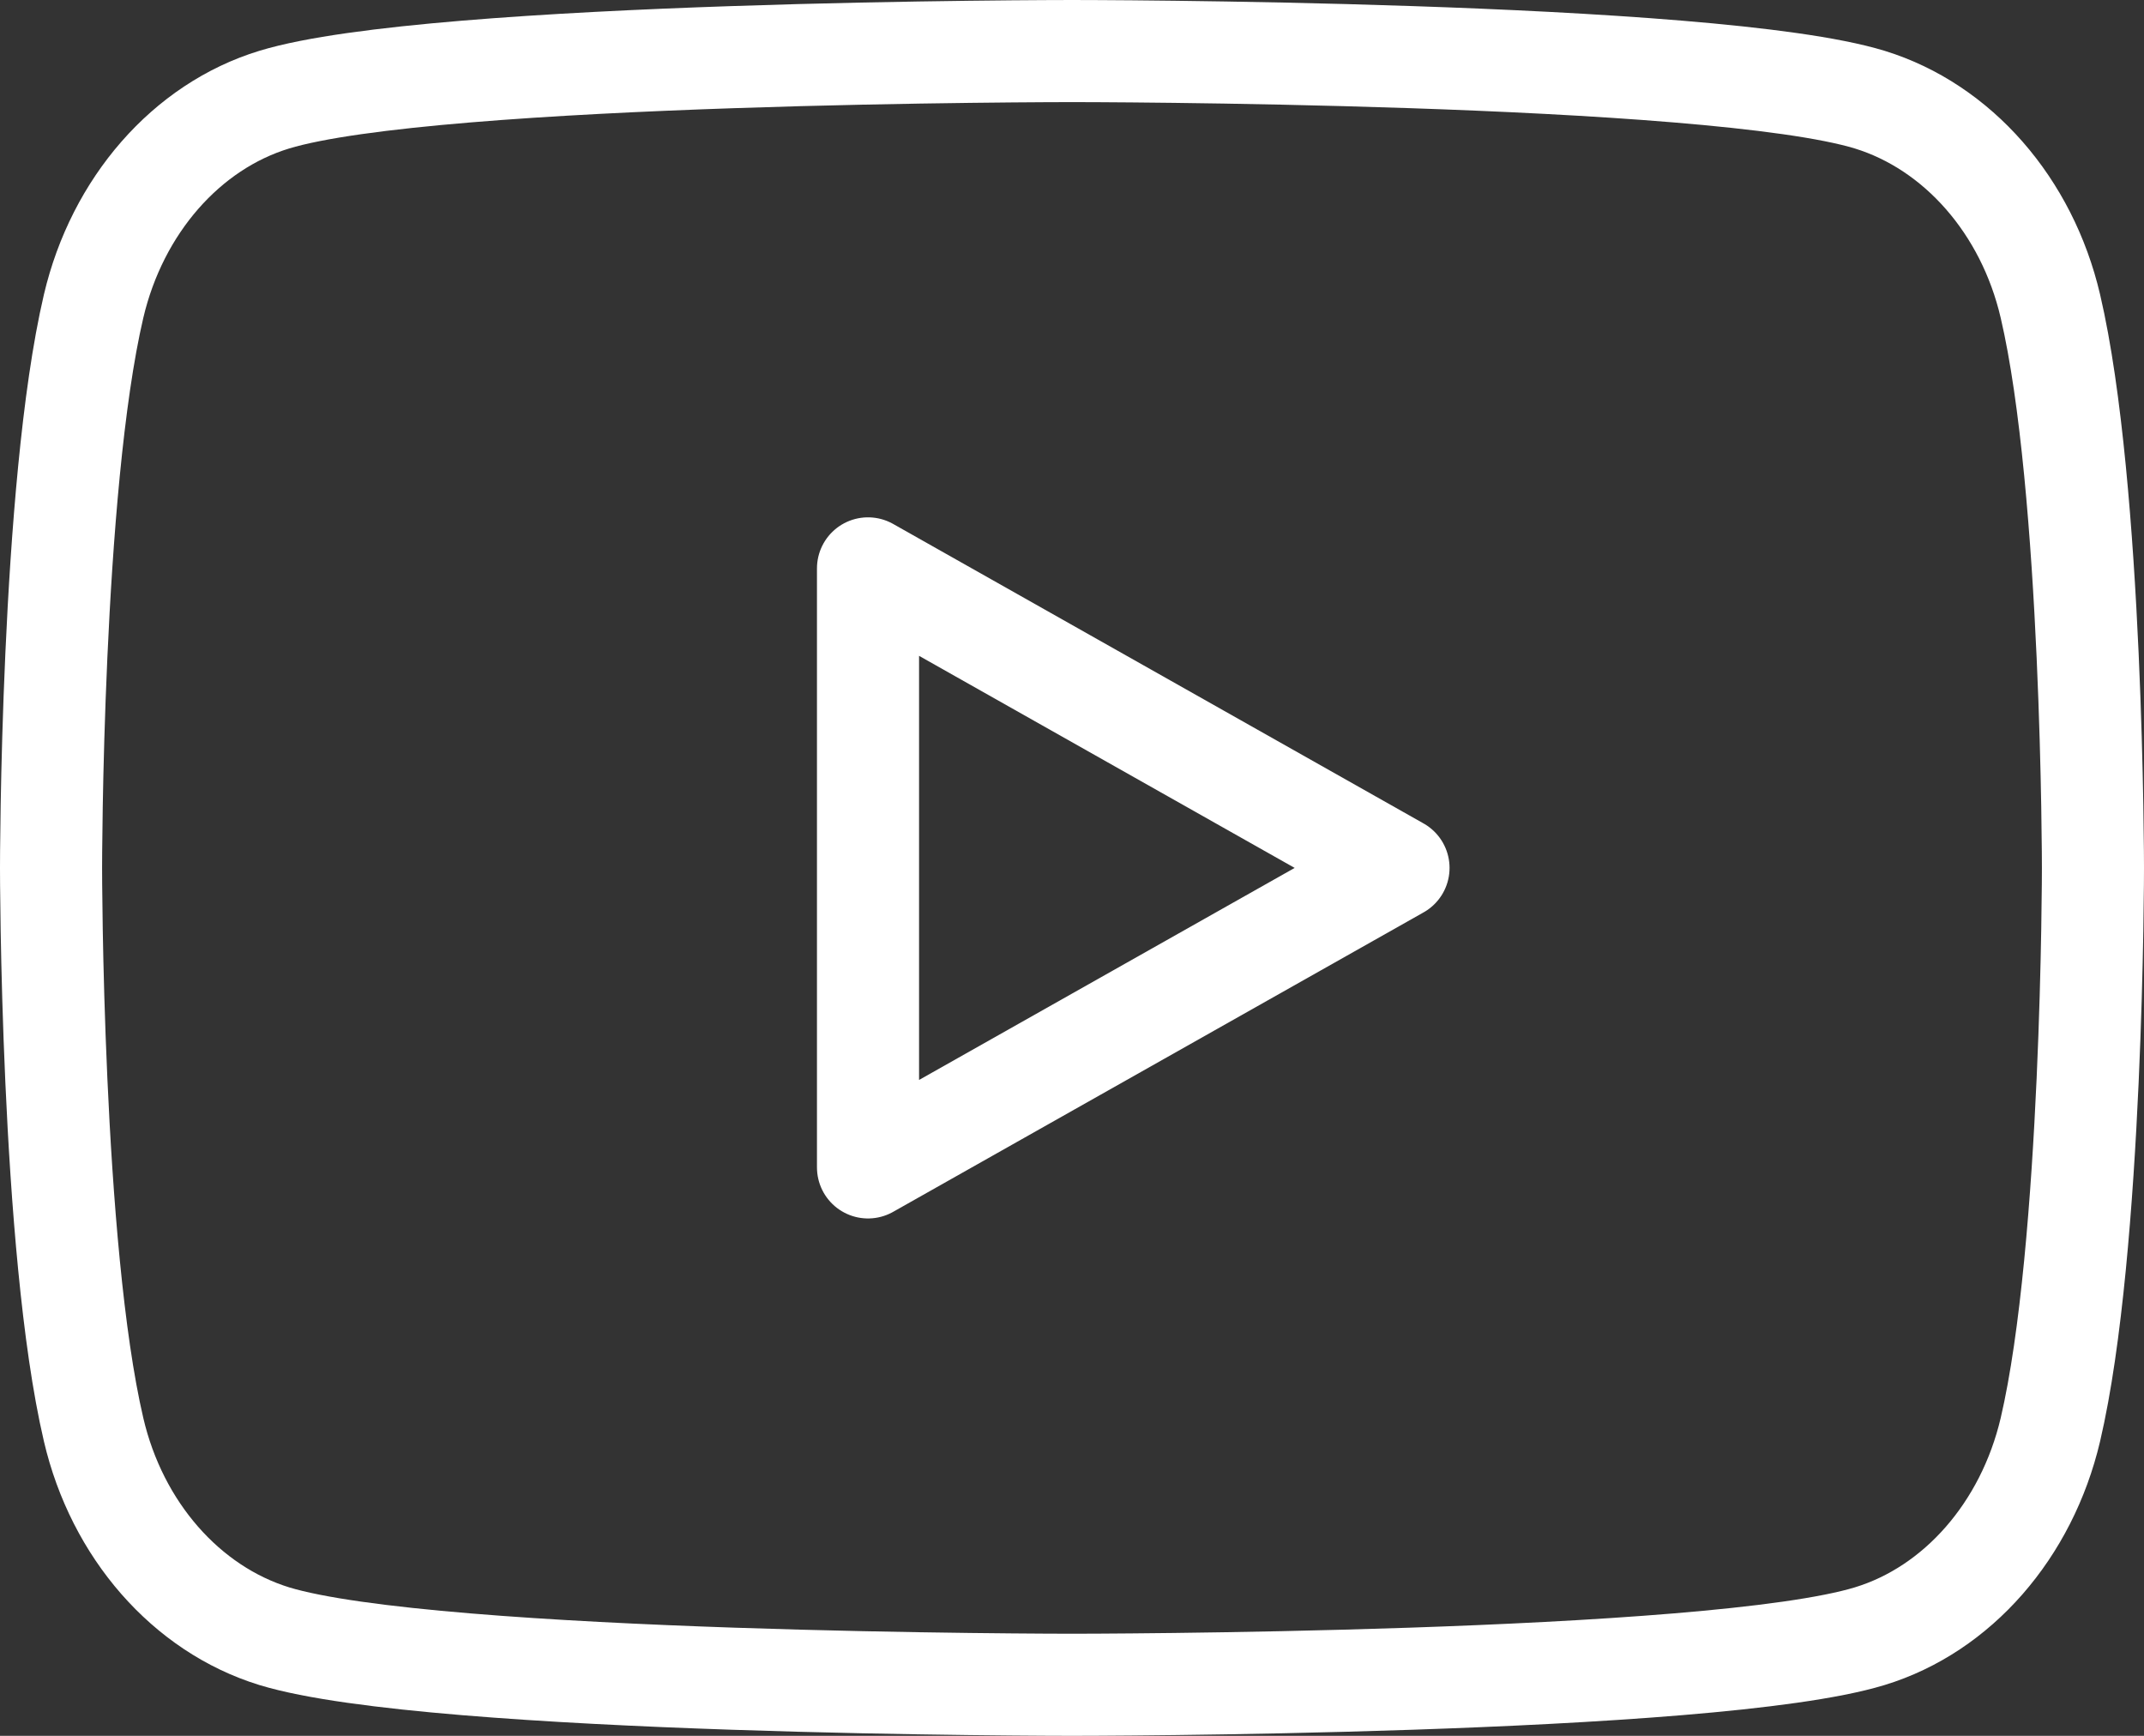 <svg width="42" height="34" fill="none" xmlns="http://www.w3.org/2000/svg"><rect width="100%" height="100%" fill="#333333" stroke="none"/><path d="M40.166 5.996c-.458-1.963-1.814-3.512-3.538-4.044C33.51 1 21 1 21 1S8.496 1 5.372 1.952c-1.718.524-3.074 2.073-3.538 4.044C1 9.56 1 17 1 17s0 7.44.834 11.004c.458 1.963 1.814 3.512 3.538 4.044C8.496 33 21 33 21 33s12.51 0 15.628-.952c1.718-.524 3.074-2.073 3.538-4.044C41 24.44 41 17 41 17s0-7.44-.834-11.004z" stroke="#fff" stroke-width="2" stroke-linecap="round" stroke-linejoin="round"/><path d="M17.004 22.866L27.396 17l-10.392-5.867v11.733z" stroke="#fff" stroke-width="2" stroke-linecap="round" stroke-linejoin="round"/></svg>